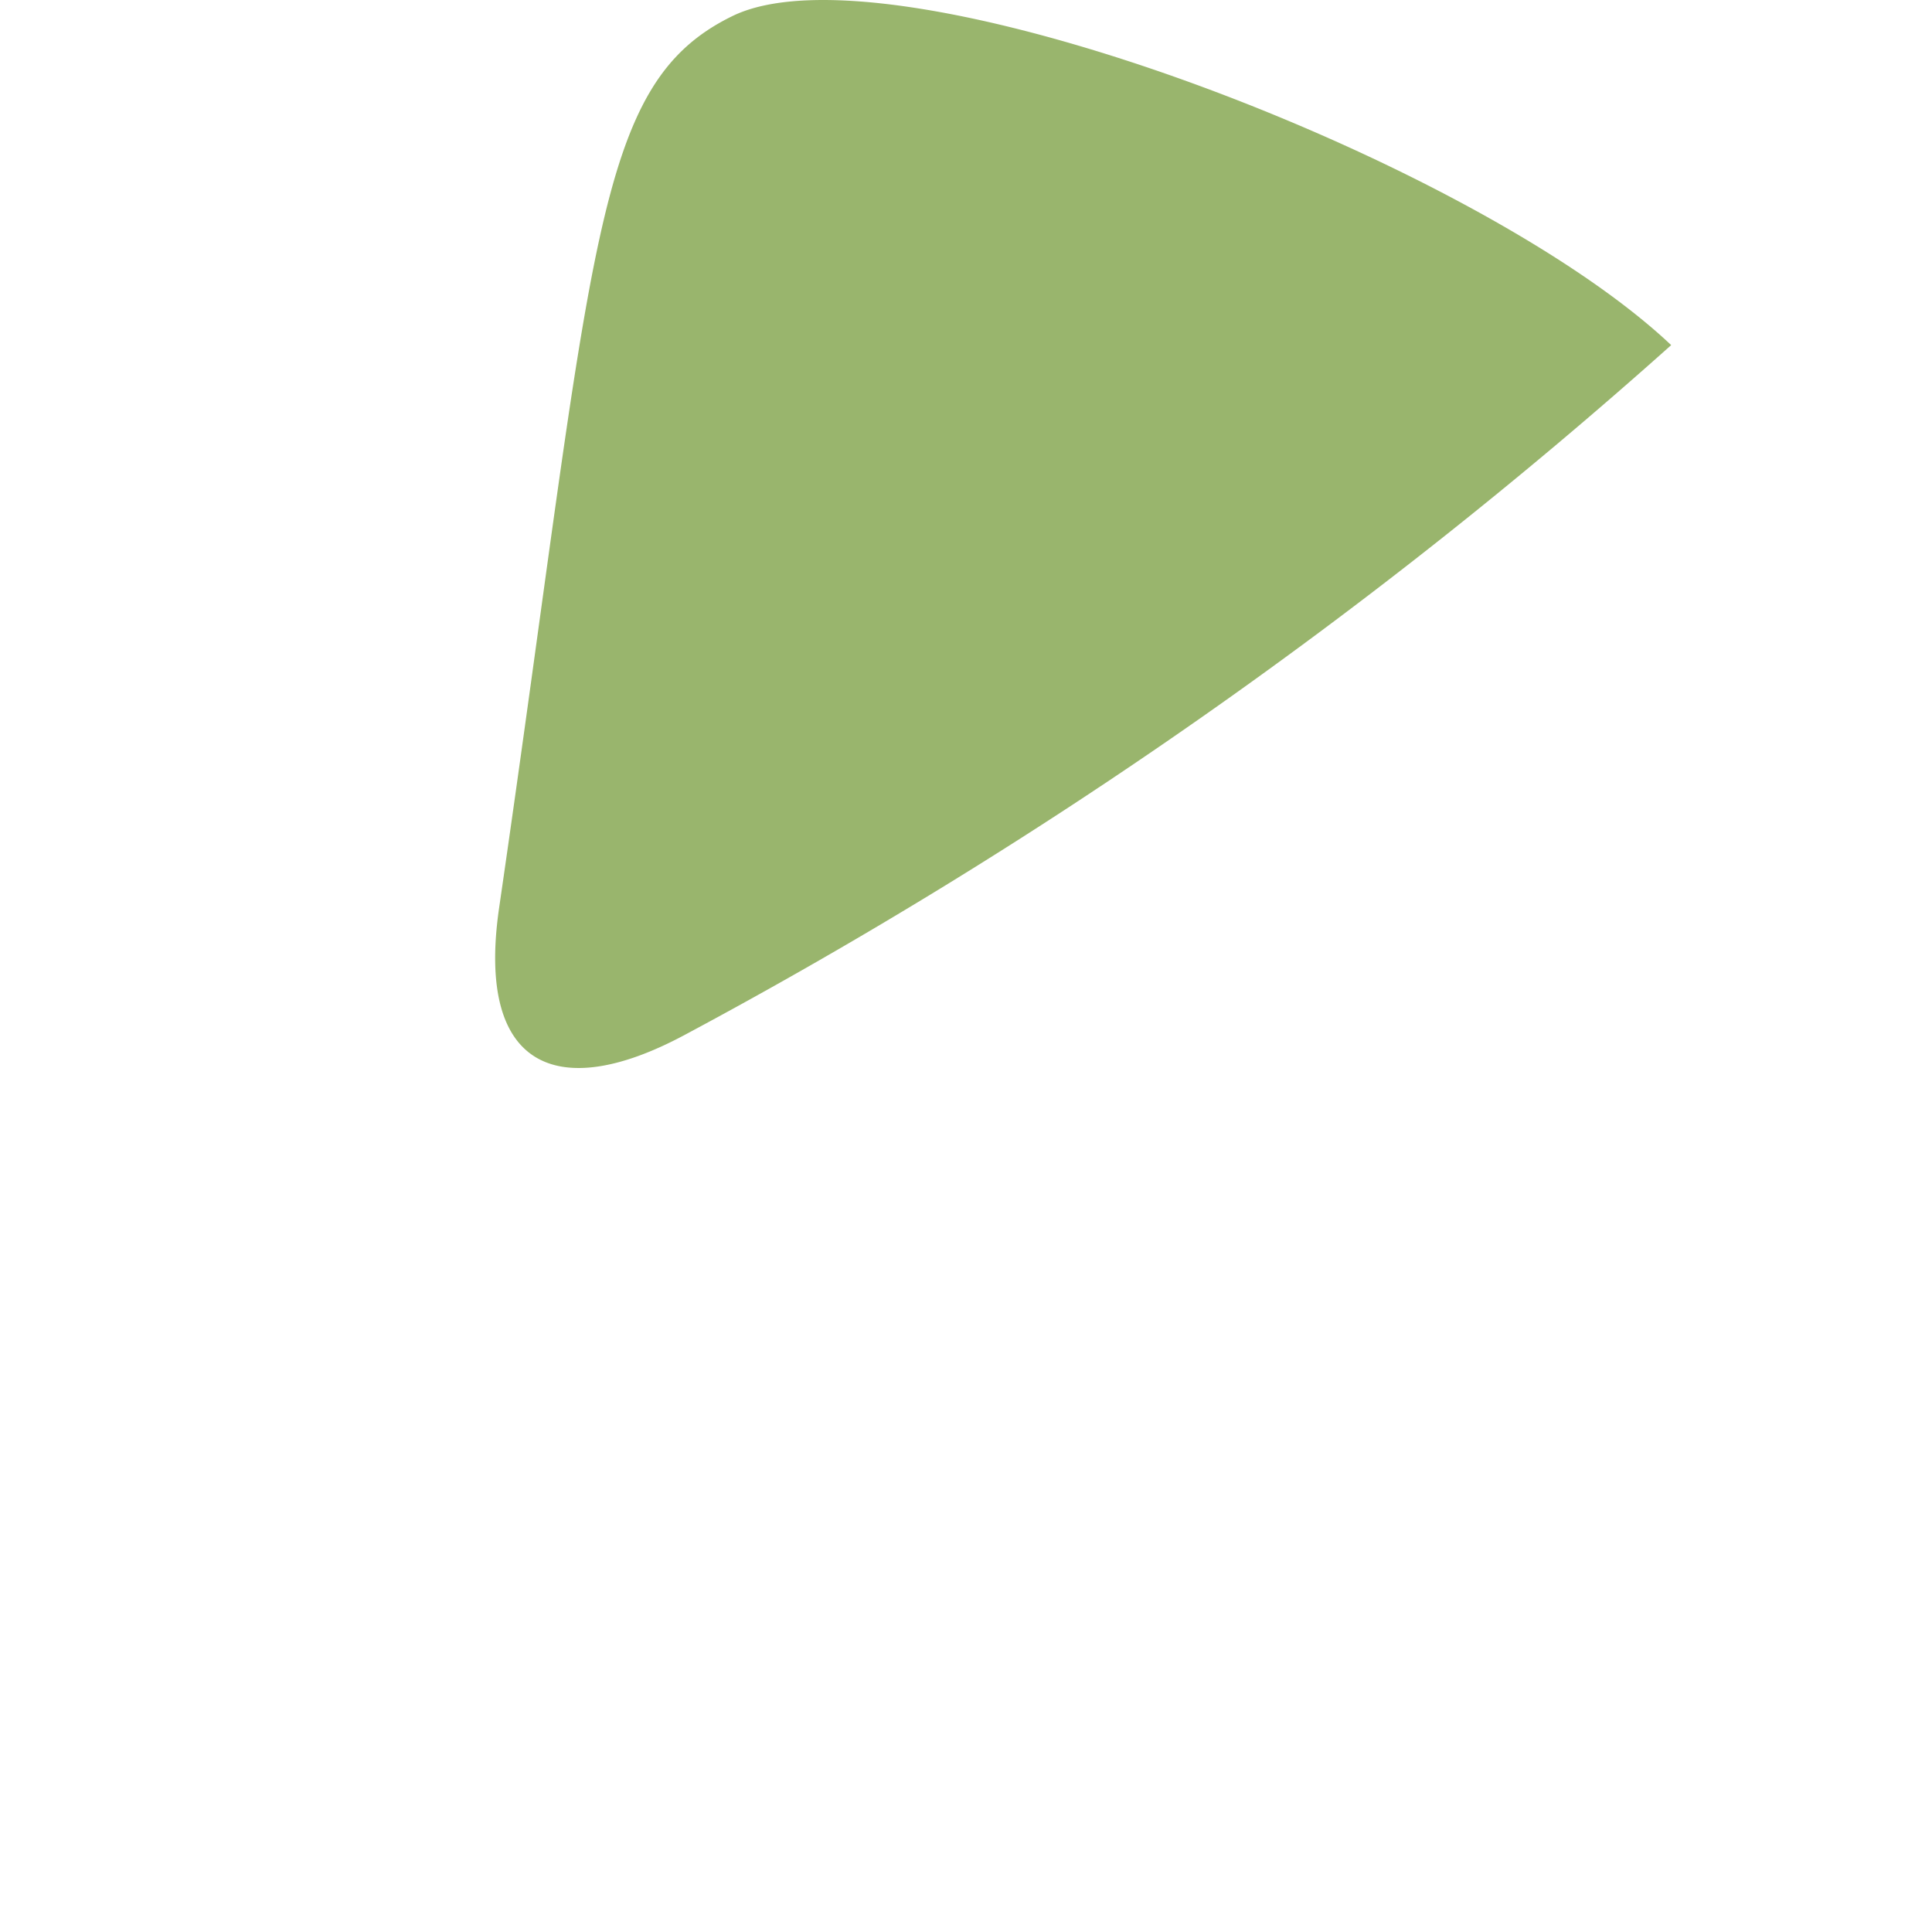 <?xml version="1.0" standalone="no"?><!DOCTYPE svg PUBLIC "-//W3C//DTD SVG 1.1//EN" "http://www.w3.org/Graphics/SVG/1.1/DTD/svg11.dtd"><svg t="1521563010027" class="icon" style="" viewBox="0 0 1024 1024" version="1.1" xmlns="http://www.w3.org/2000/svg" p-id="45004" xmlns:xlink="http://www.w3.org/1999/xlink" width="200" height="200"><defs><style type="text/css"></style></defs><path d="M264.544 481.182c50.995-350.683 49.319-436.493 123.756-472.715 84.398-41.057 392.554 75.402 497.463 174.448A2681.975 2681.975 0 0 1 362.573 548.704c-68.038 36.348-110.24 16.448-98.029-67.522" fill="#99B56D" p-id="45005"></path><path d="M445.653 1012.457l-228.489-110.138c-57.785-27.845-82.127-97.51-54.271-155.297l270.575-561.305c27.858-57.773 97.512-82.114 155.295-54.271l228.489 110.151c57.771 27.845 82.129 97.51 54.271 155.283L600.938 958.188c-27.845 57.785-97.512 82.116-155.284 54.269m126.436-846.422c-38.698-18.657-85.377-2.348-104.035 36.361L197.468 763.699c-18.655 38.709-2.335 85.39 36.375 104.035l228.477 110.151c38.724 18.655 85.377 2.348 104.047-36.374L836.942 380.206c18.655-38.698 2.361-85.365-36.363-104.022l-228.489-110.149z" fill="" p-id="45006"></path><path d="M409.723 872.315c-8.058 16.716-28.15 23.745-44.864 15.675-16.728-8.058-23.747-28.137-15.687-44.864 8.072-16.703 28.15-23.734 44.878-15.662 16.716 8.045 23.733 28.15 15.673 44.851M602.765 252.503a5.672 5.672 0 0 1-7.589 2.64 5.659 5.659 0 0 1-2.653-7.589 5.677 5.677 0 0 1 7.589-2.64 5.681 5.681 0 0 1 2.653 7.589M689.196 297.813l-64.653-31.171a2.636 2.636 0 0 1-1.231-3.517l0.571-1.169a2.631 2.631 0 0 1 3.515-1.231l64.653 31.158c1.307 0.647 1.865 2.22 1.218 3.517l-0.56 1.18a2.632 2.632 0 0 1-3.513 1.232M677.659 248.036a3.889 3.889 0 0 1-5.179 1.816 3.843 3.843 0 0 1-1.801-5.165 3.869 3.869 0 0 1 5.165-1.816 3.87 3.87 0 0 1 1.816 5.165" fill="" p-id="45007"></path></svg>
